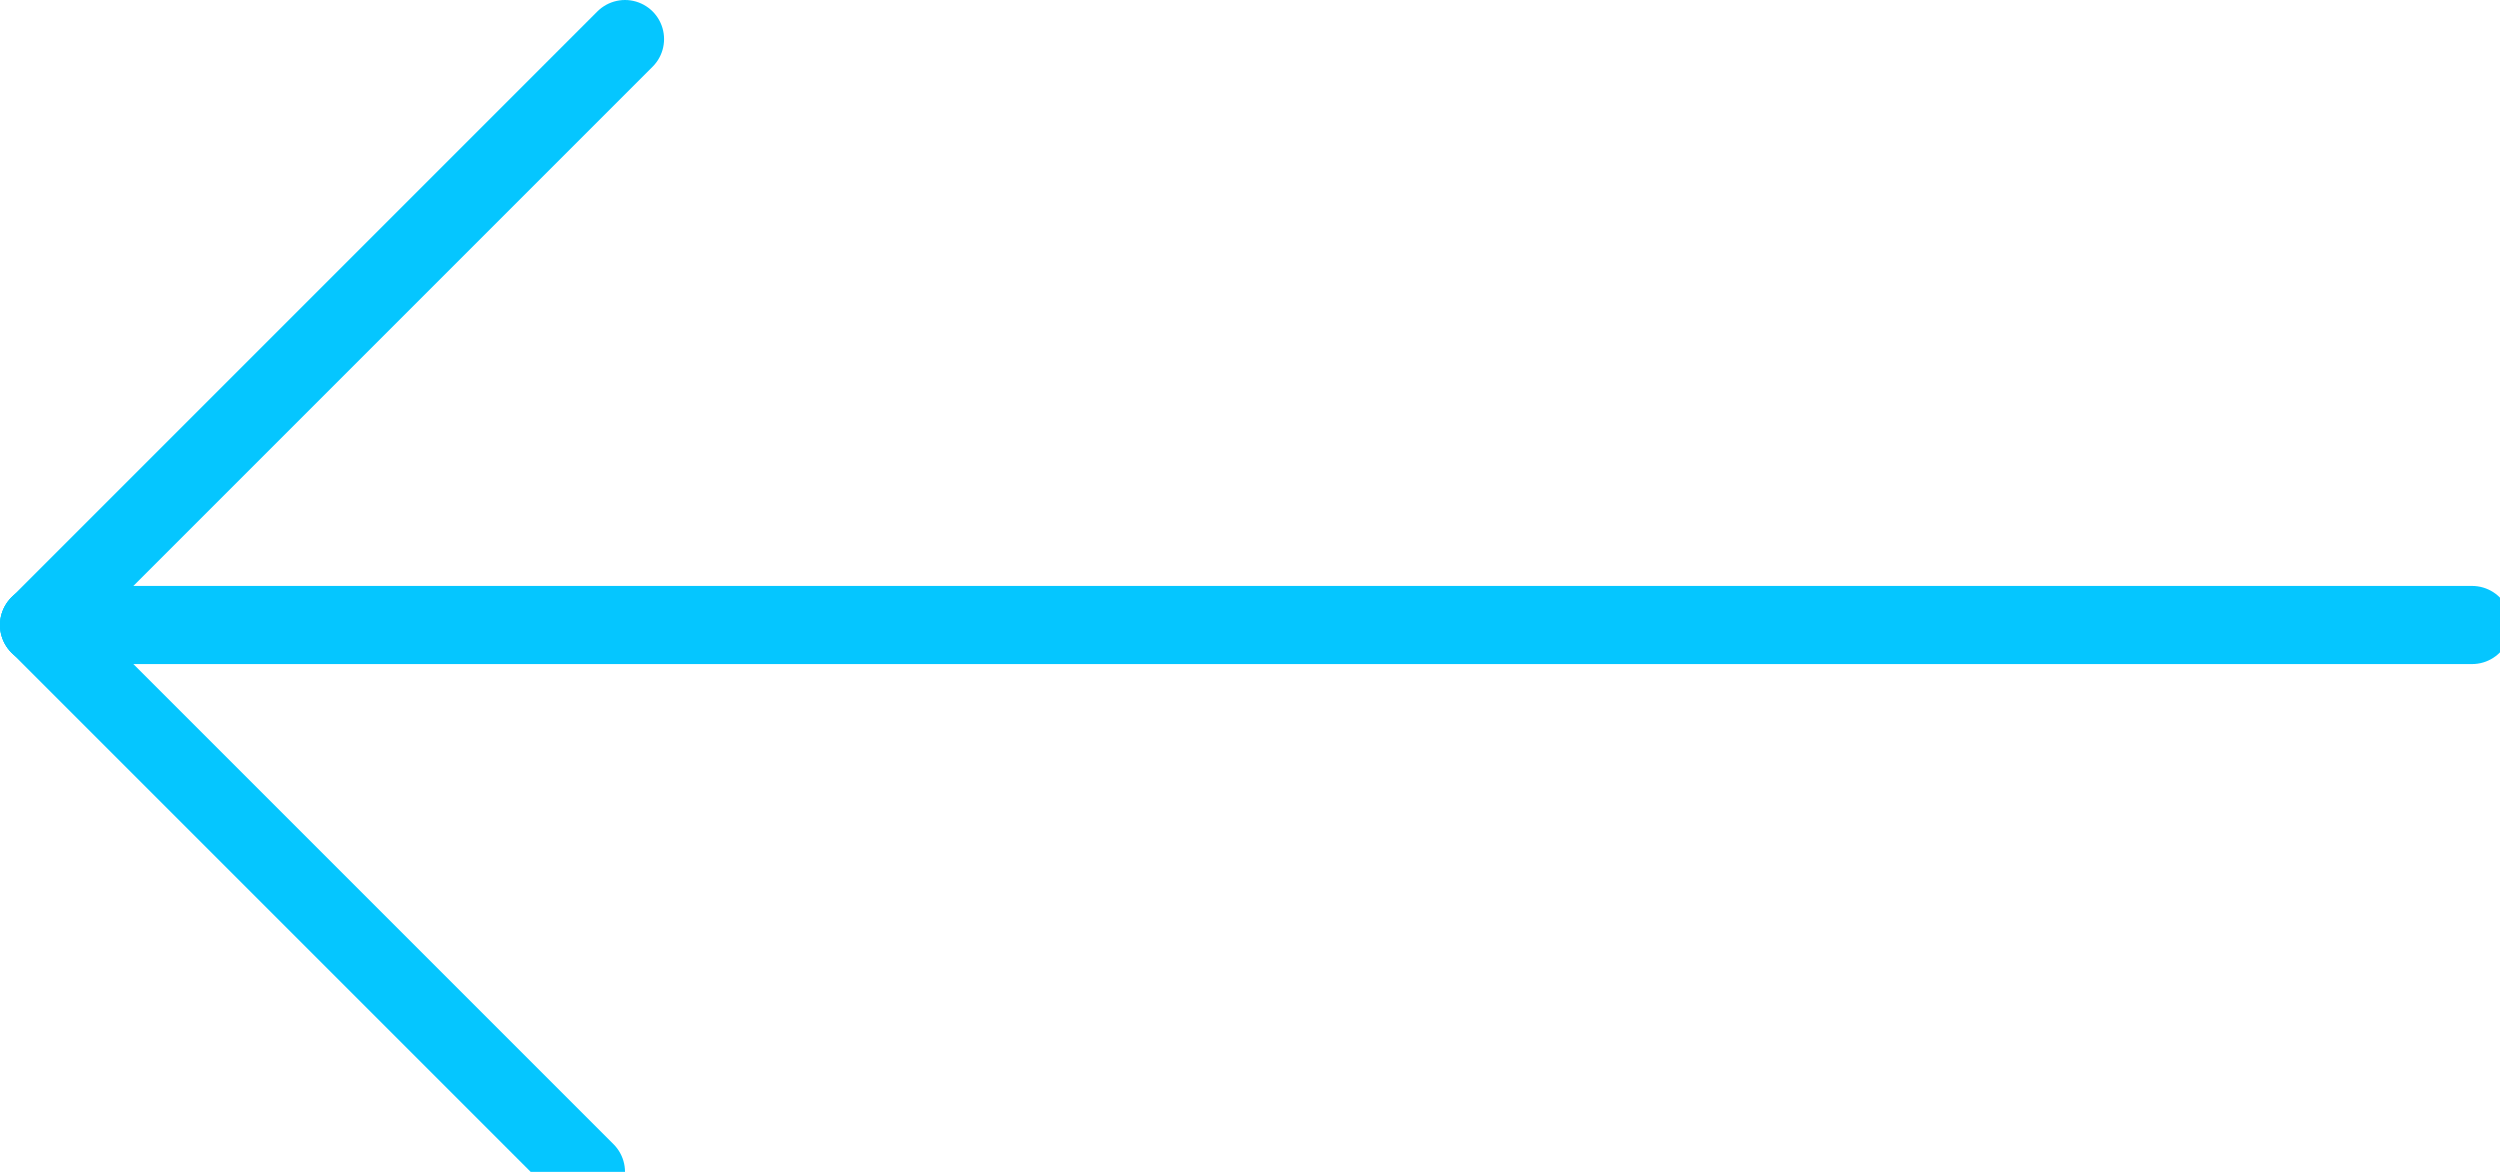 <?xml version="1.0" encoding="UTF-8"?>
<svg width="32px" height="15px" viewBox="0 0 32 15" version="1.1" xmlns="http://www.w3.org/2000/svg" xmlns:xlink="http://www.w3.org/1999/xlink">
    <!-- Generator: Sketch 53.1 (72631) - https://sketchapp.com -->
    <title>arrow_left_product_home</title>
    <desc>Created with Sketch.</desc>
    <g id="arrow_left_product_home" stroke="none" stroke-width="1" fill="none" fill-rule="evenodd" stroke-linecap="round" stroke-linejoin="round">
        <g id="Group-Copy-2" stroke="#05C6FF">
            <g id="Group-Copy" transform="translate(16, 7.5) rotate(-180) translate(-16, -7.5) ">
                <path d="M31.5,7 L0.357,7" id="Line-3"></path>
                <path d="M31.5,7 L24.5,0" id="Line-4"></path>
                <path d="M31.5,7 L24,14.5" id="Line-5"></path>
            </g>
        </g>
    </g>
</svg>